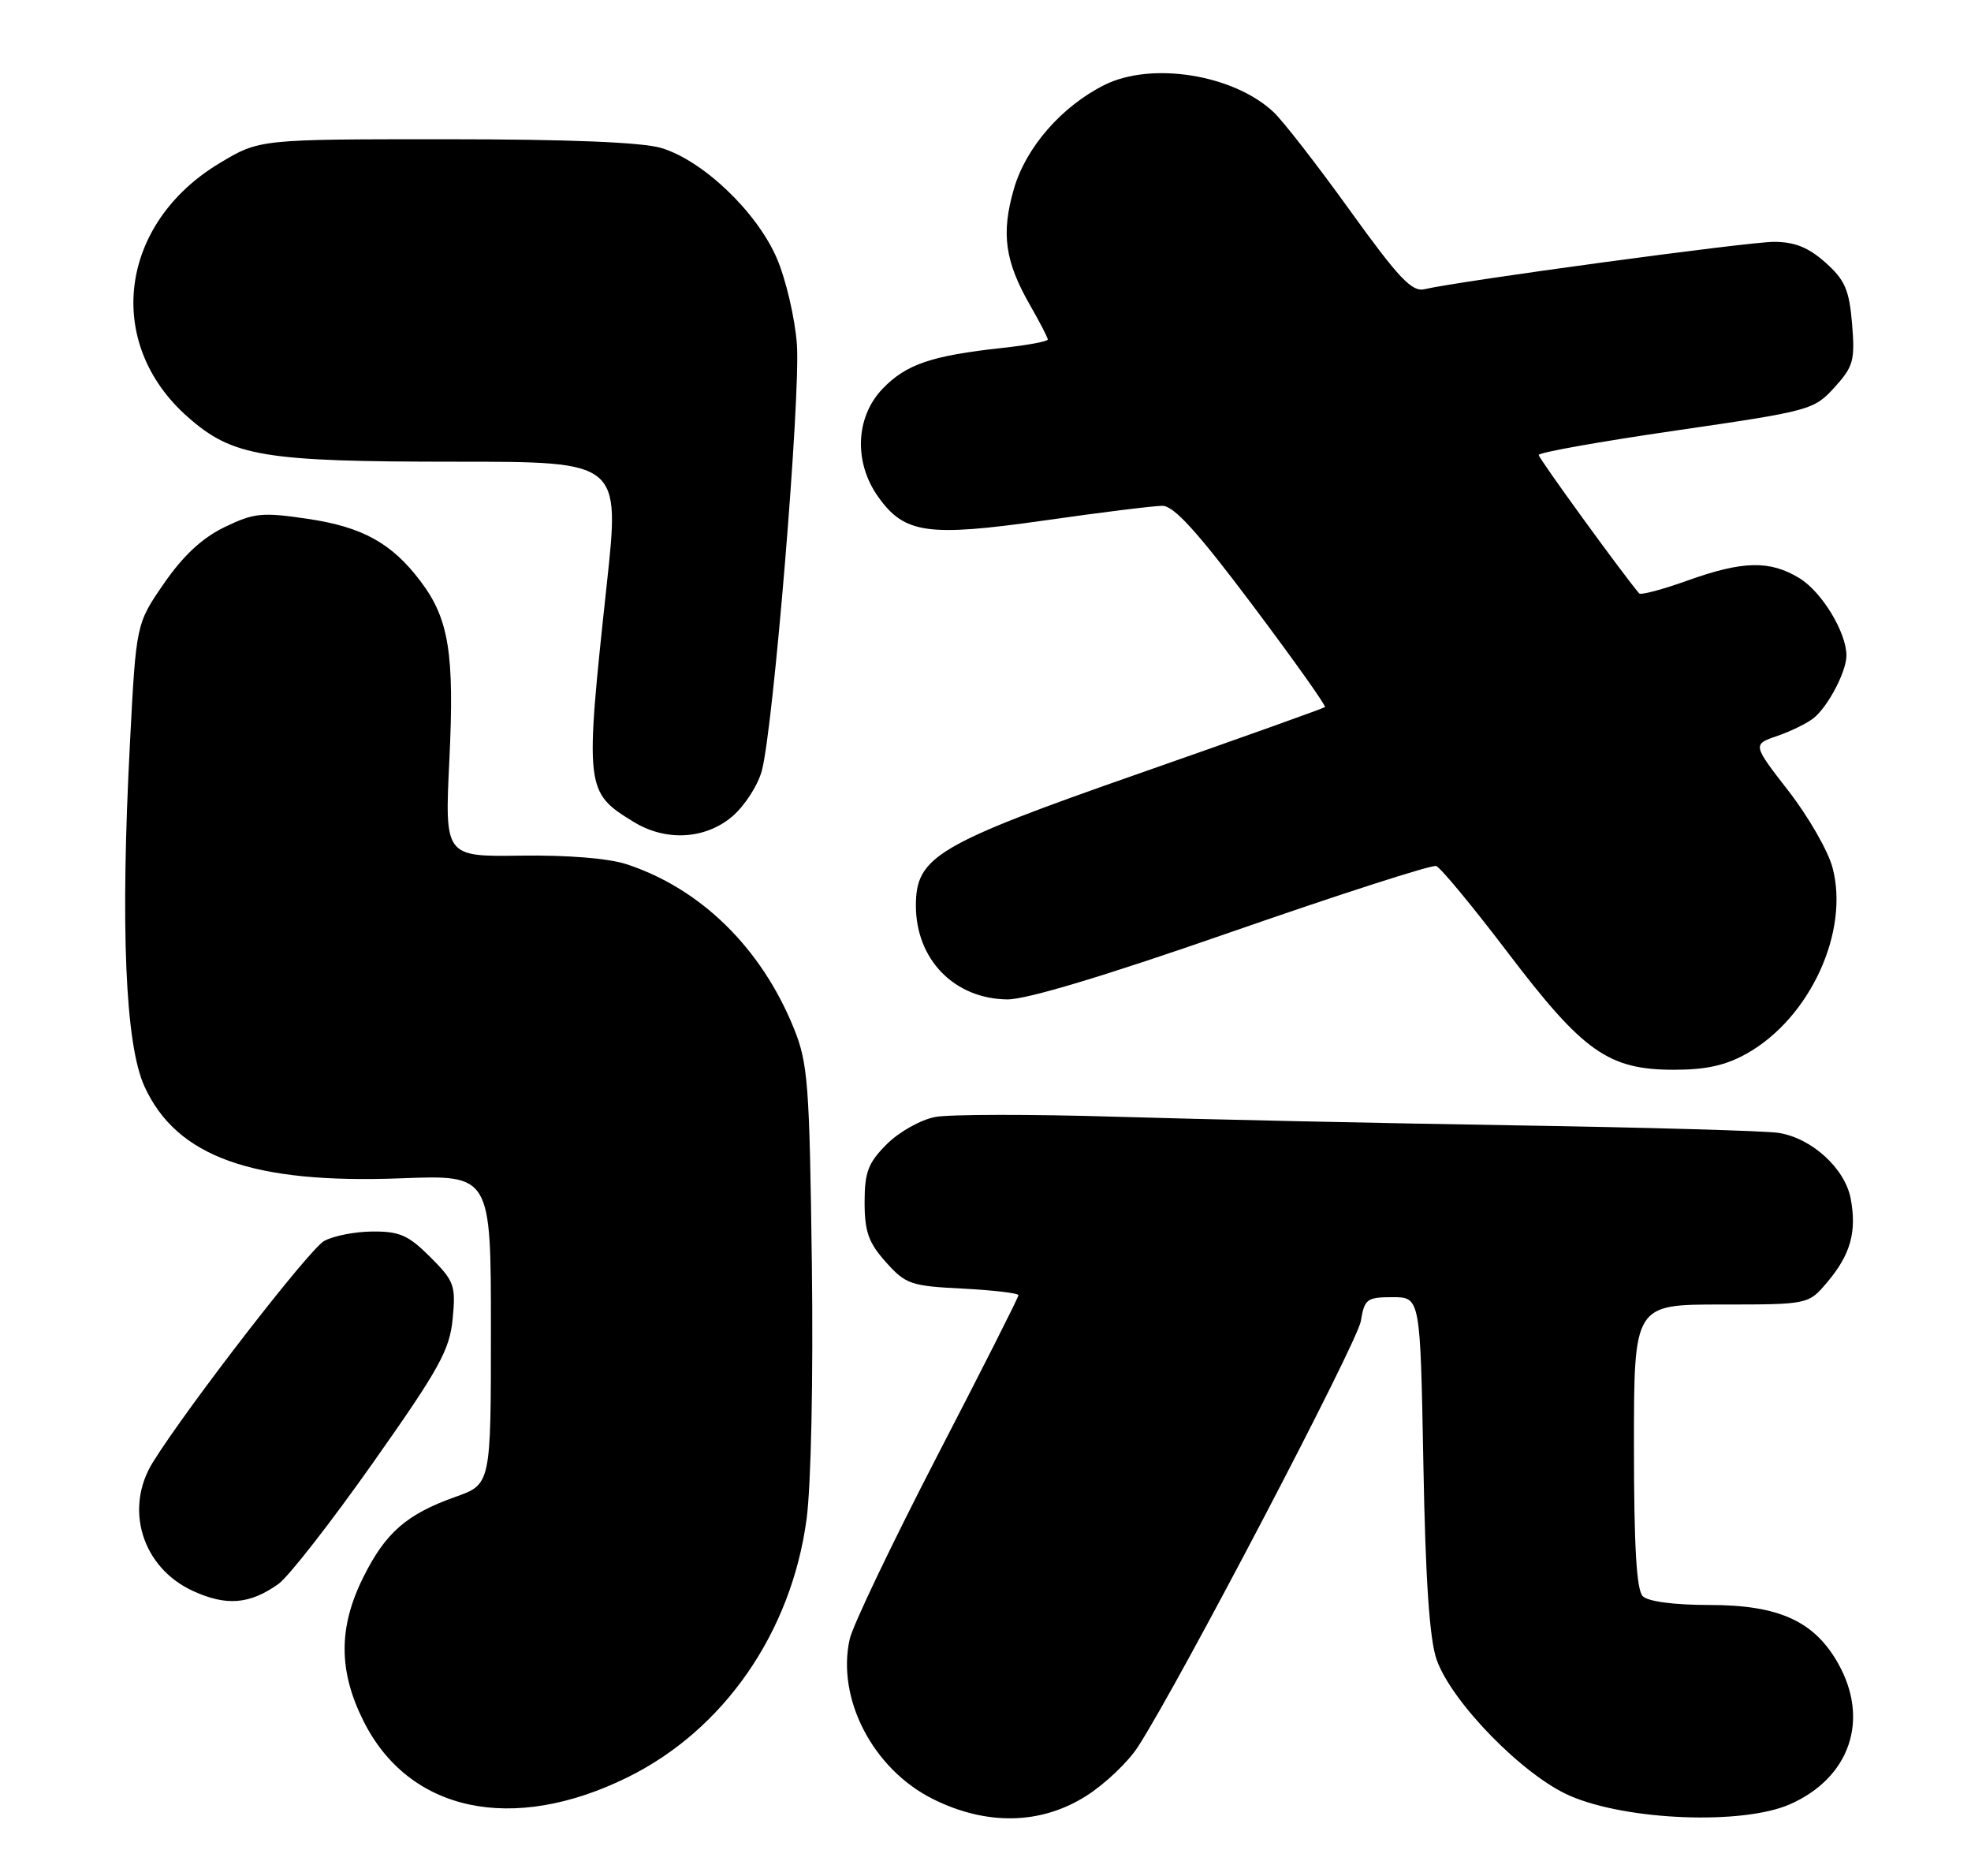 <?xml version="1.0" encoding="UTF-8" standalone="no"?>
<!DOCTYPE svg PUBLIC "-//W3C//DTD SVG 1.1//EN" "http://www.w3.org/Graphics/SVG/1.1/DTD/svg11.dtd" >
<svg xmlns="http://www.w3.org/2000/svg" xmlns:xlink="http://www.w3.org/1999/xlink" version="1.1" viewBox="0 0 269 256">
 <g >
 <path fill="currentColor"
d=" M 148.25 245.05 C 150.81 243.43 154.00 240.40 155.34 238.30 C 161.10 229.35 185.24 183.22 185.73 180.25 C 186.22 177.25 186.55 177.00 190.05 177.00 C 193.84 177.00 193.84 177.00 194.26 199.75 C 194.55 215.67 195.10 223.69 196.07 226.46 C 198.12 232.28 207.90 242.28 214.25 245.03 C 222.06 248.43 237.87 249.03 244.30 246.19 C 252.47 242.58 255.19 234.67 250.88 227.00 C 247.62 221.20 242.79 219.00 233.31 219.00 C 228.49 219.00 224.93 218.53 224.20 217.80 C 223.35 216.95 223.00 210.98 223.00 197.30 C 223.00 178.00 223.00 178.00 234.91 178.00 C 246.82 178.00 246.82 178.00 249.41 174.92 C 252.56 171.18 253.43 168.08 252.58 163.55 C 251.80 159.43 247.26 155.28 242.72 154.58 C 240.95 154.30 224.65 153.84 206.50 153.55 C 188.35 153.26 163.99 152.73 152.36 152.38 C 140.73 152.03 129.61 152.04 127.65 152.41 C 125.67 152.78 122.72 154.44 121.04 156.11 C 118.48 158.67 118.00 159.93 118.00 164.06 C 118.00 168.06 118.54 169.57 120.90 172.21 C 123.60 175.23 124.30 175.48 131.40 175.83 C 135.58 176.05 139.00 176.45 139.00 176.73 C 139.00 177.02 133.99 186.93 127.86 198.76 C 121.74 210.60 116.39 221.79 115.97 223.64 C 114.14 231.77 119.14 241.39 127.31 245.47 C 134.65 249.13 142.06 248.98 148.25 245.05 Z  M 85.66 242.51 C 98.79 236.04 108.00 222.76 110.08 207.29 C 110.70 202.68 111.00 188.07 110.80 172.43 C 110.48 147.78 110.27 145.06 108.33 140.28 C 103.89 129.33 95.63 121.24 85.50 117.92 C 83.08 117.12 77.39 116.66 71.10 116.75 C 60.69 116.90 60.69 116.90 61.33 103.68 C 62.03 89.15 61.27 84.44 57.40 79.32 C 53.48 74.12 49.49 71.91 42.03 70.80 C 35.75 69.87 34.68 69.98 30.64 71.93 C 27.58 73.41 24.99 75.83 22.38 79.61 C 18.58 85.12 18.58 85.12 17.74 101.31 C 16.42 126.55 17.09 142.48 19.71 148.23 C 24.10 157.86 34.44 161.56 54.75 160.78 C 67.00 160.31 67.00 160.31 67.00 181.42 C 67.00 202.53 67.00 202.53 62.15 204.25 C 55.49 206.62 52.62 209.12 49.59 215.20 C 46.18 222.03 46.18 227.97 49.59 234.80 C 55.79 247.24 69.93 250.26 85.66 242.51 Z  M 38.00 216.13 C 39.38 215.15 45.18 207.71 50.90 199.60 C 59.97 186.75 61.37 184.21 61.78 179.95 C 62.22 175.40 62.00 174.80 58.72 171.52 C 55.75 168.55 54.52 168.01 50.85 168.04 C 48.46 168.05 45.48 168.64 44.24 169.33 C 42.22 170.45 25.67 191.82 20.88 199.50 C 16.91 205.86 19.40 213.90 26.32 217.08 C 30.89 219.18 34.08 218.92 38.00 216.13 Z  M 238.45 143.73 C 247.05 138.86 252.45 127.09 250.09 118.35 C 249.48 116.07 246.77 111.37 244.07 107.90 C 239.17 101.58 239.17 101.58 242.59 100.41 C 244.48 99.76 246.72 98.65 247.58 97.94 C 249.55 96.30 252.00 91.60 252.00 89.45 C 252.00 86.29 248.64 80.75 245.58 78.89 C 241.55 76.43 237.86 76.51 230.30 79.22 C 226.90 80.44 223.93 81.23 223.71 80.97 C 221.30 78.11 210.00 62.54 210.00 62.08 C 210.00 61.74 218.44 60.24 228.75 58.74 C 247.05 56.08 247.57 55.94 250.36 52.87 C 252.95 50.02 253.18 49.19 252.77 44.19 C 252.38 39.54 251.80 38.21 249.14 35.83 C 246.82 33.76 244.93 33.00 242.10 33.00 C 238.56 33.00 199.24 38.33 194.42 39.46 C 192.70 39.87 190.91 37.98 184.25 28.73 C 179.80 22.55 175.11 16.51 173.82 15.30 C 168.35 10.16 157.14 8.37 150.70 11.61 C 144.87 14.54 140.02 20.11 138.38 25.76 C 136.61 31.86 137.14 35.66 140.60 41.68 C 141.92 43.98 143.00 46.07 143.00 46.33 C 143.00 46.59 140.19 47.11 136.75 47.48 C 127.11 48.53 123.66 49.71 120.45 53.05 C 116.75 56.91 116.50 63.09 119.86 67.80 C 123.44 72.83 126.61 73.28 142.52 71.02 C 150.21 69.92 157.46 69.02 158.63 69.02 C 160.20 69.00 163.41 72.54 170.96 82.59 C 176.57 90.06 181.01 96.31 180.83 96.48 C 180.65 96.65 169.25 100.72 155.50 105.53 C 127.85 115.20 125.00 116.88 125.00 123.57 C 125.00 130.91 130.23 136.28 137.46 136.37 C 140.08 136.40 150.90 133.14 168.21 127.11 C 182.91 122.00 195.41 117.97 196.01 118.17 C 196.60 118.37 201.00 123.69 205.79 129.99 C 216.10 143.56 219.52 145.97 228.50 145.97 C 232.87 145.97 235.57 145.36 238.45 143.73 Z  M 99.91 111.43 C 101.59 110.01 103.42 107.20 103.97 105.18 C 105.55 99.36 109.27 54.19 108.76 47.00 C 108.50 43.42 107.26 38.12 106.01 35.22 C 103.28 28.90 95.93 21.89 90.24 20.19 C 87.62 19.41 77.59 19.00 60.84 19.00 C 35.41 19.00 35.41 19.00 29.99 22.25 C 16.23 30.50 14.18 46.83 25.64 56.91 C 31.77 62.31 35.92 63.00 62.36 63.00 C 84.62 63.00 84.62 63.00 82.81 79.75 C 79.80 107.68 79.85 108.09 86.50 112.16 C 90.87 114.83 96.21 114.54 99.91 111.43 Z "/>
</g>
</svg>